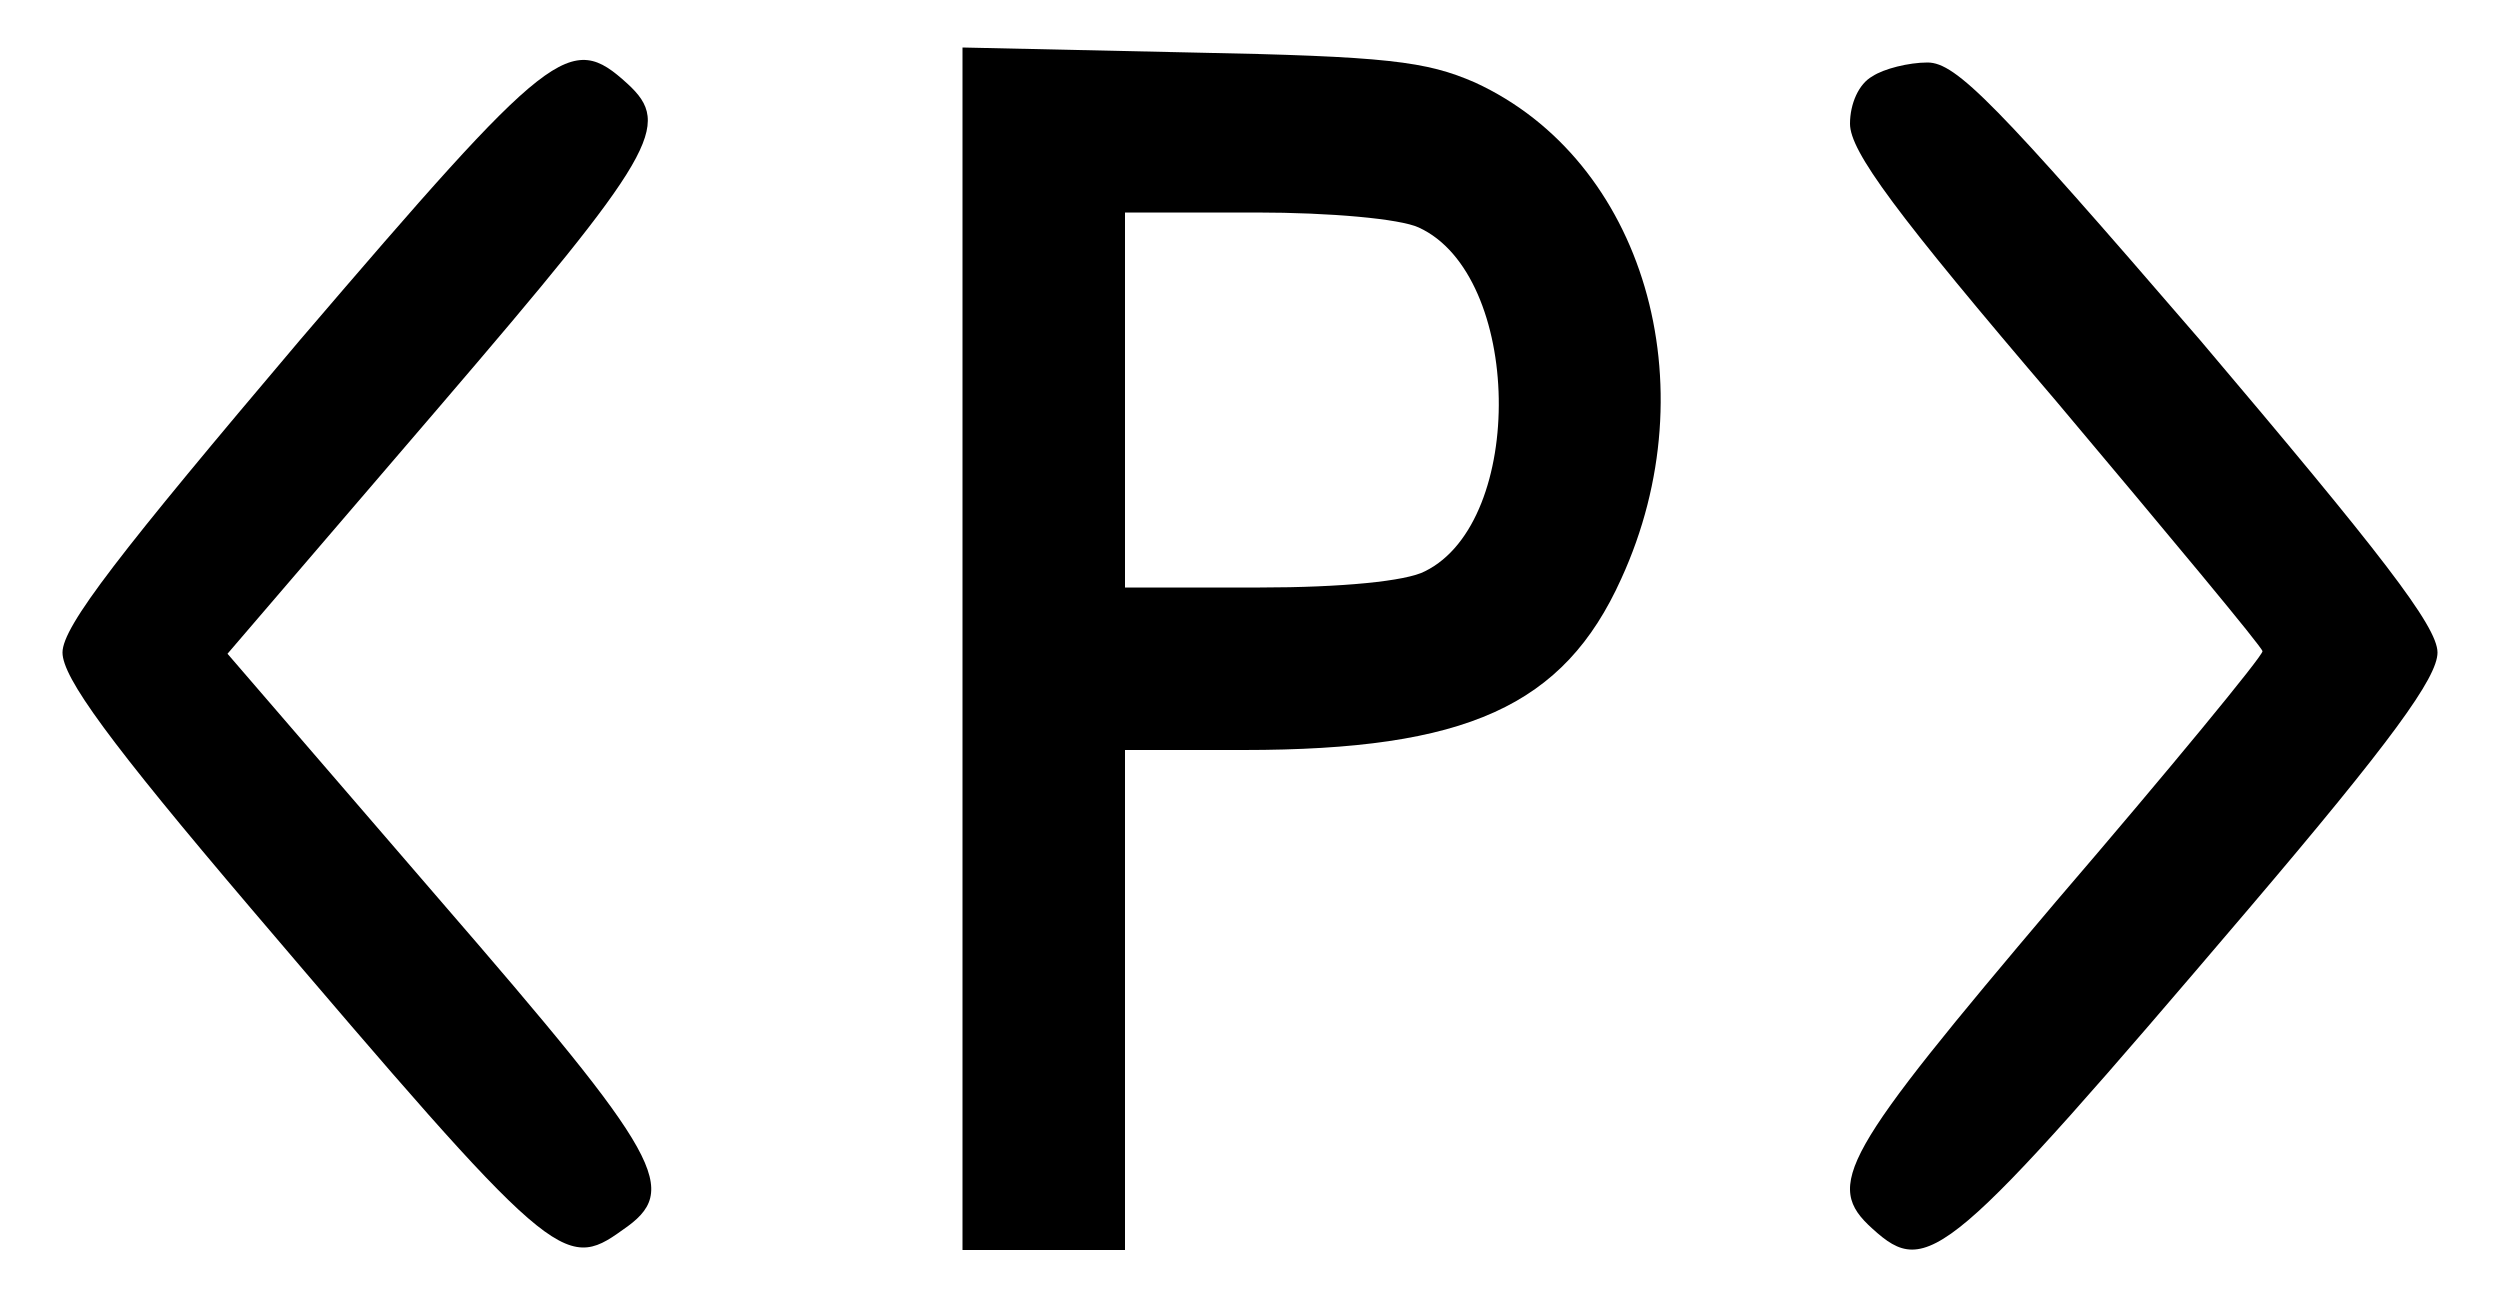 <svg version="1.0" xmlns="http://www.w3.org/2000/svg"
 width="200pt" height="104pt" viewBox="0 0 200 104"
 preserveAspectRatio="xMidYMid meet">

<g transform="translate(0,104) scale(0.1,-0.1)"
fill="#000000" stroke="none">
<path d="M770 521 l0 -481 65 0 65 0 0 200 0 200 95 0 c178 0 256 35 302 137
71 155 18 335 -117 397 -39 17 -70 21 -227 24 l-183 4 0 -481z m365 337 c83
-38 86 -235 5 -275 -15 -8 -67 -13 -132 -13 l-108 0 0 150 0 150 105 0 c59 0
115 -5 130 -12z"/>
<path d="M240 768 c-144 -170 -190 -229 -190 -250 0 -20 37 -71 151 -205 241
-283 250 -291 297 -257 47 32 33 57 -147 265 l-169 196 169 197 c174 203 187
226 151 259 -46 42 -60 31 -262 -205z"/>
<path d="M1498 979 c-11 -6 -18 -22 -18 -38 0 -22 36 -71 165 -222 90 -107
165 -197 165 -200 0 -4 -74 -94 -165 -200 -172 -203 -186 -227 -147 -262 44
-40 60 -27 301 256 114 134 151 185 151 205 0 21 -46 80 -190 250 -163 189
-195 222 -218 222 -15 0 -35 -5 -44 -11z"/>
</g>
</svg>